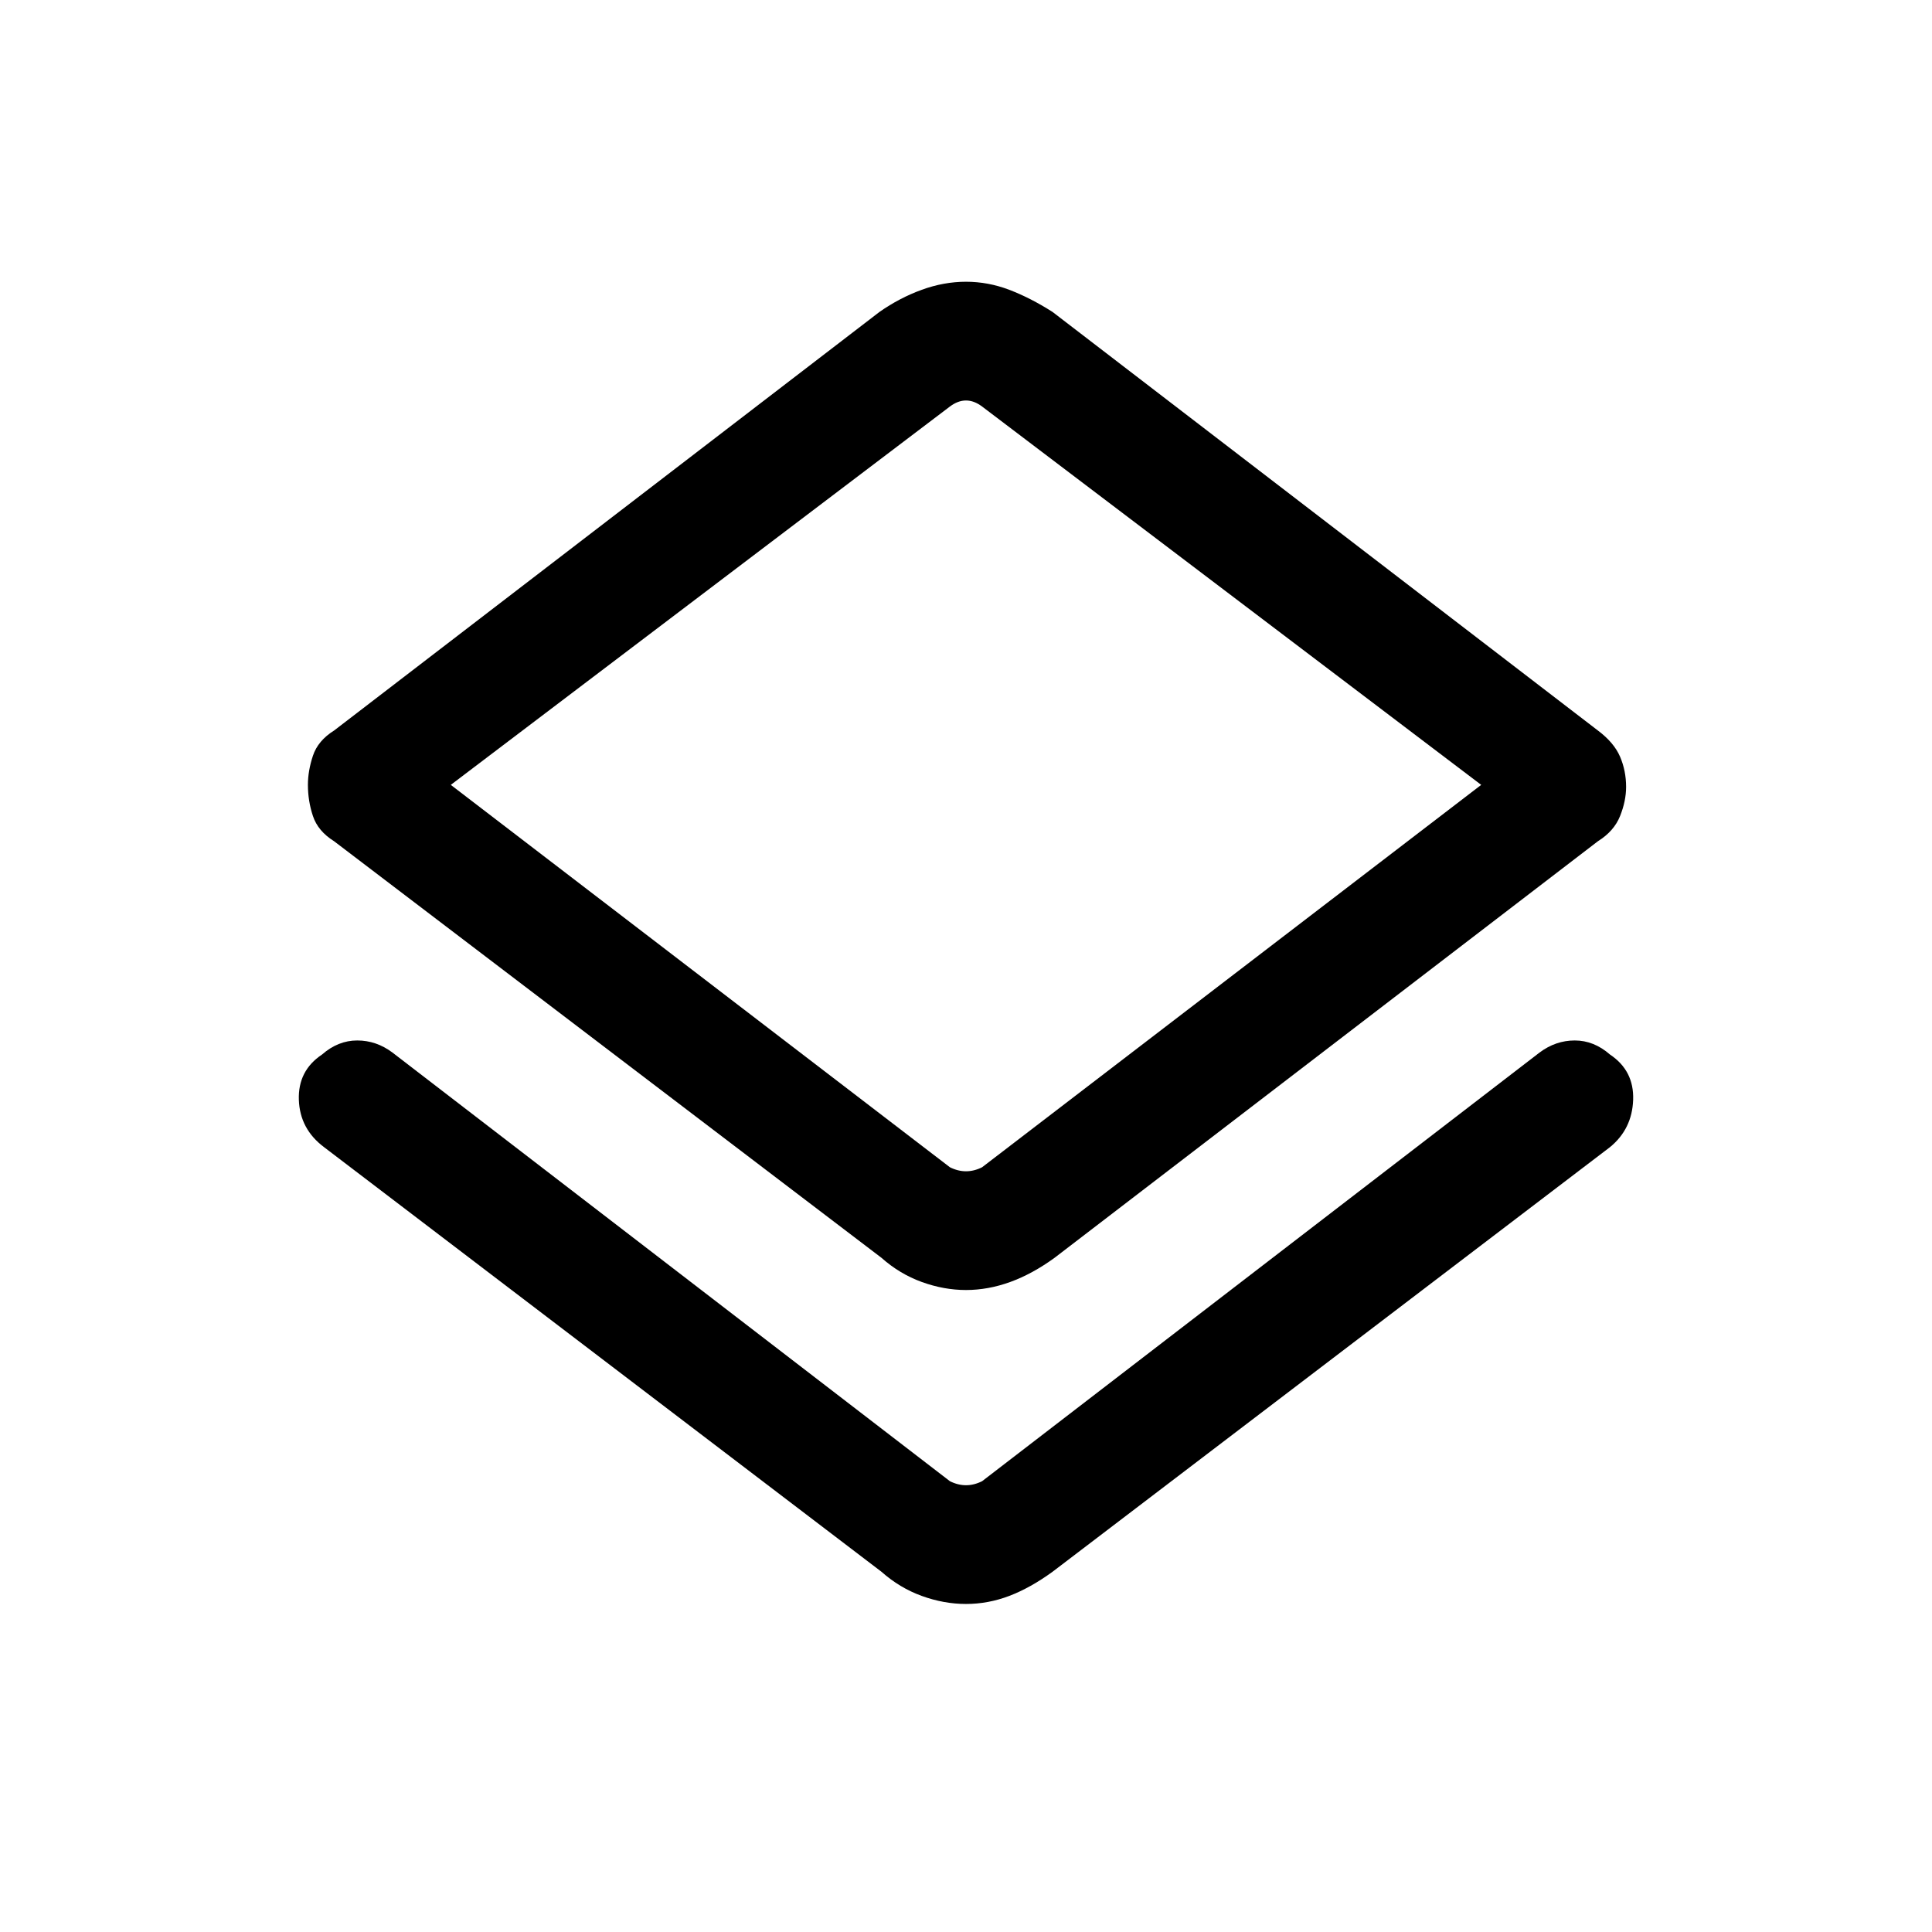 <svg xmlns="http://www.w3.org/2000/svg" height="48" width="48"><path d="M24 39.85Q23.45 39.85 22.9 39.65Q22.35 39.45 21.9 39.05L8.05 28.5Q7.45 28.05 7.425 27.325Q7.4 26.6 8 26.2Q8.4 25.85 8.875 25.85Q9.35 25.85 9.75 26.15L23.6 36.8Q23.8 36.9 24 36.9Q24.2 36.9 24.4 36.8L38.25 26.15Q38.65 25.85 39.125 25.85Q39.6 25.85 40 26.2Q40.6 26.6 40.575 27.325Q40.55 28.05 40 28.5L26.15 39.05Q25.6 39.45 25.075 39.65Q24.55 39.85 24 39.85ZM24 32.05Q23.45 32.05 22.9 31.85Q22.35 31.65 21.9 31.25L8.3 20.9Q7.9 20.65 7.775 20.275Q7.65 19.9 7.65 19.5Q7.65 19.15 7.775 18.775Q7.9 18.4 8.3 18.15L21.85 7.75Q22.35 7.4 22.9 7.2Q23.45 7 24 7Q24.55 7 25.075 7.2Q25.6 7.4 26.15 7.75L39.7 18.15Q40.1 18.45 40.25 18.8Q40.4 19.15 40.4 19.55Q40.4 19.9 40.25 20.275Q40.1 20.65 39.7 20.9L26.2 31.25Q25.65 31.65 25.1 31.85Q24.55 32.05 24 32.05ZM23.6 29Q23.8 29.1 24 29.1Q24.2 29.1 24.4 29L36.8 19.5L24.4 10.1Q24.2 9.95 24 9.95Q23.8 9.95 23.6 10.1L11.2 19.5ZM24 19.5Q24 19.5 24 19.5Q24 19.5 24 19.5Q24 19.5 24 19.5Q24 19.5 24 19.5Z"/></svg>